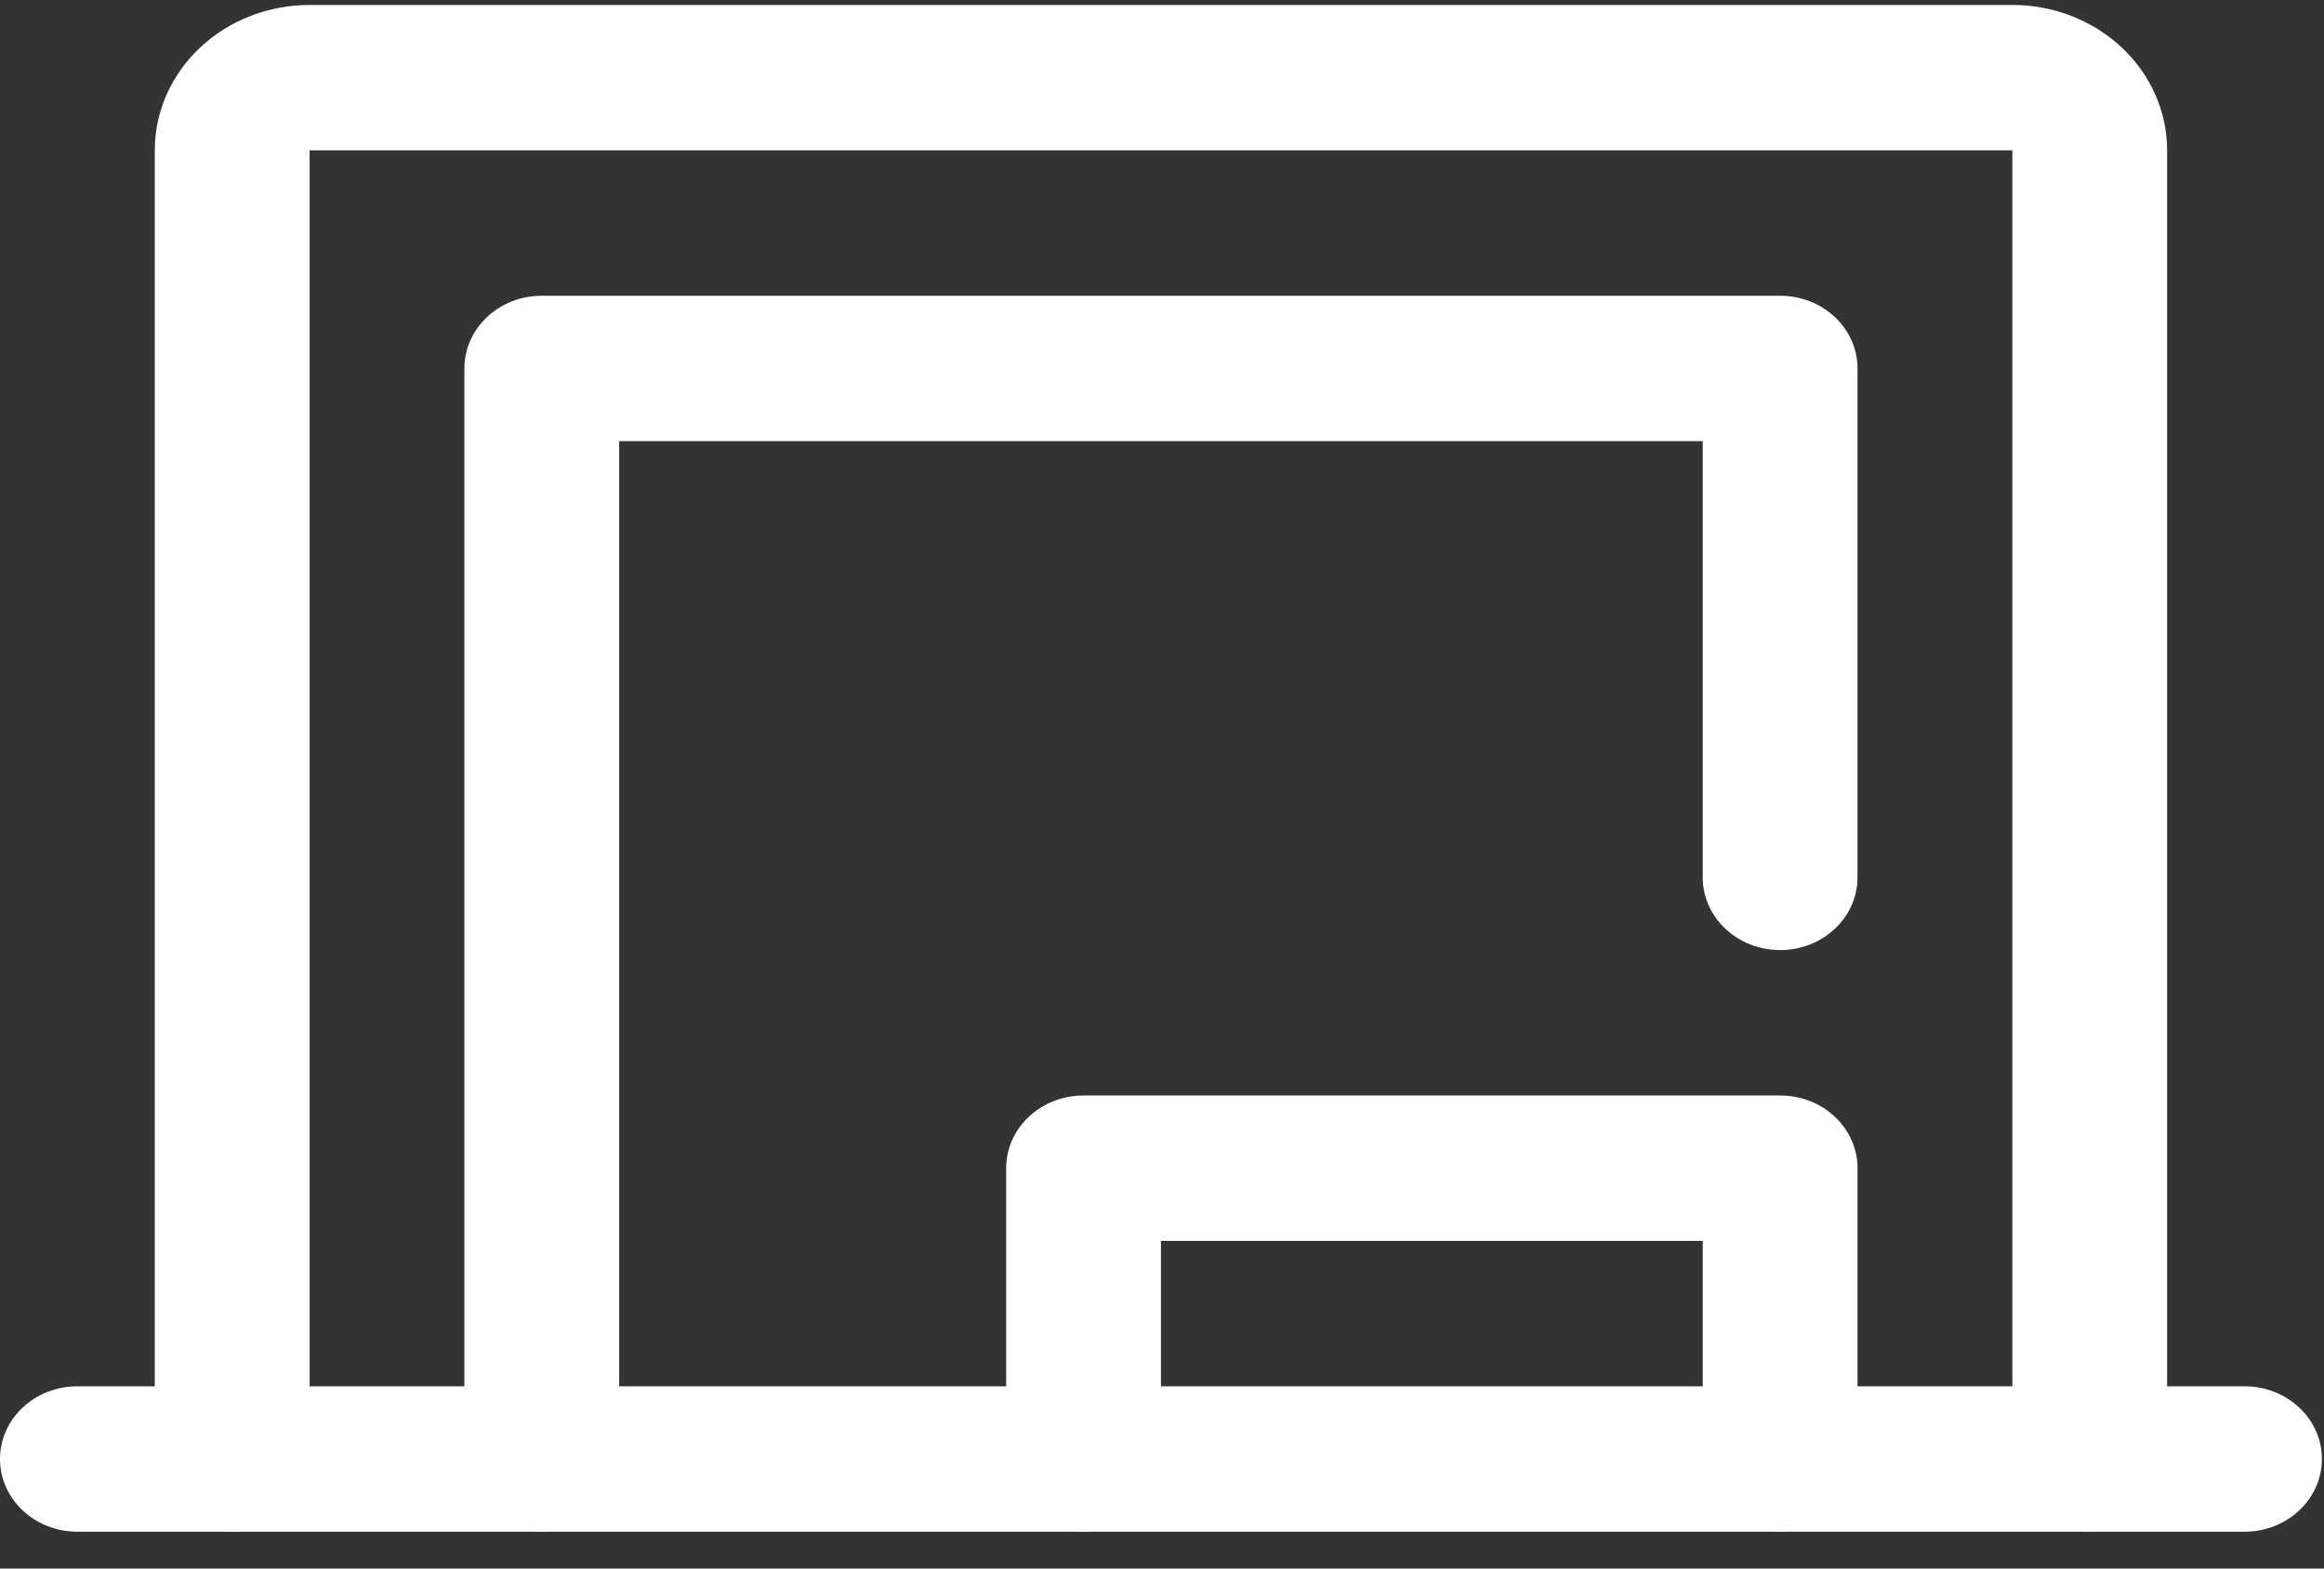 <svg width="40" height="27" viewBox="0 0 40 27" fill="none" xmlns="http://www.w3.org/2000/svg">
<rect x="0" y="0" width="40" height="27" fill="#333333" stroke="none"/>
<path fill-rule="evenodd" clip-rule="evenodd" d="M3.445 0.818C3.944 0.349 4.622 0.085 5.329 0.085H34.636C35.342 0.085 36.02 0.349 36.519 0.818C37.019 1.287 37.3 1.924 37.3 2.588V25.114C37.3 25.805 36.703 26.366 35.968 26.366C35.232 26.366 34.636 25.805 34.636 25.114V2.588L5.329 2.588V25.114C5.329 25.805 4.732 26.366 3.996 26.366C3.261 26.366 2.664 25.805 2.664 25.114V2.588C2.664 1.924 2.945 1.287 3.445 0.818Z" fill="white"/>
<path fill-rule="evenodd" clip-rule="evenodd" d="M0 25.114C0 24.423 0.596 23.863 1.332 23.863H38.632C39.368 23.863 39.964 24.423 39.964 25.114C39.964 25.805 39.368 26.366 38.632 26.366H1.332C0.596 26.366 0 25.805 0 25.114Z" fill="white"/>
<path fill-rule="evenodd" clip-rule="evenodd" d="M17.318 20.108C17.318 19.417 17.914 18.857 18.65 18.857H30.639C31.375 18.857 31.971 19.417 31.971 20.108V25.114C31.971 25.805 31.375 26.366 30.639 26.366C29.903 26.366 29.307 25.805 29.307 25.114V21.36H19.982V25.114C19.982 25.805 19.386 26.366 18.65 26.366C17.914 26.366 17.318 25.805 17.318 25.114V20.108Z" fill="white"/>
<path fill-rule="evenodd" clip-rule="evenodd" d="M7.993 6.342C7.993 5.651 8.589 5.091 9.325 5.091H30.639C31.375 5.091 31.971 5.651 31.971 6.342V15.102C31.971 15.794 31.375 16.354 30.639 16.354C29.903 16.354 29.307 15.794 29.307 15.102V7.594H10.657V25.114C10.657 25.805 10.061 26.366 9.325 26.366C8.589 26.366 7.993 25.805 7.993 25.114V6.342Z" fill="white"/>
</svg>
